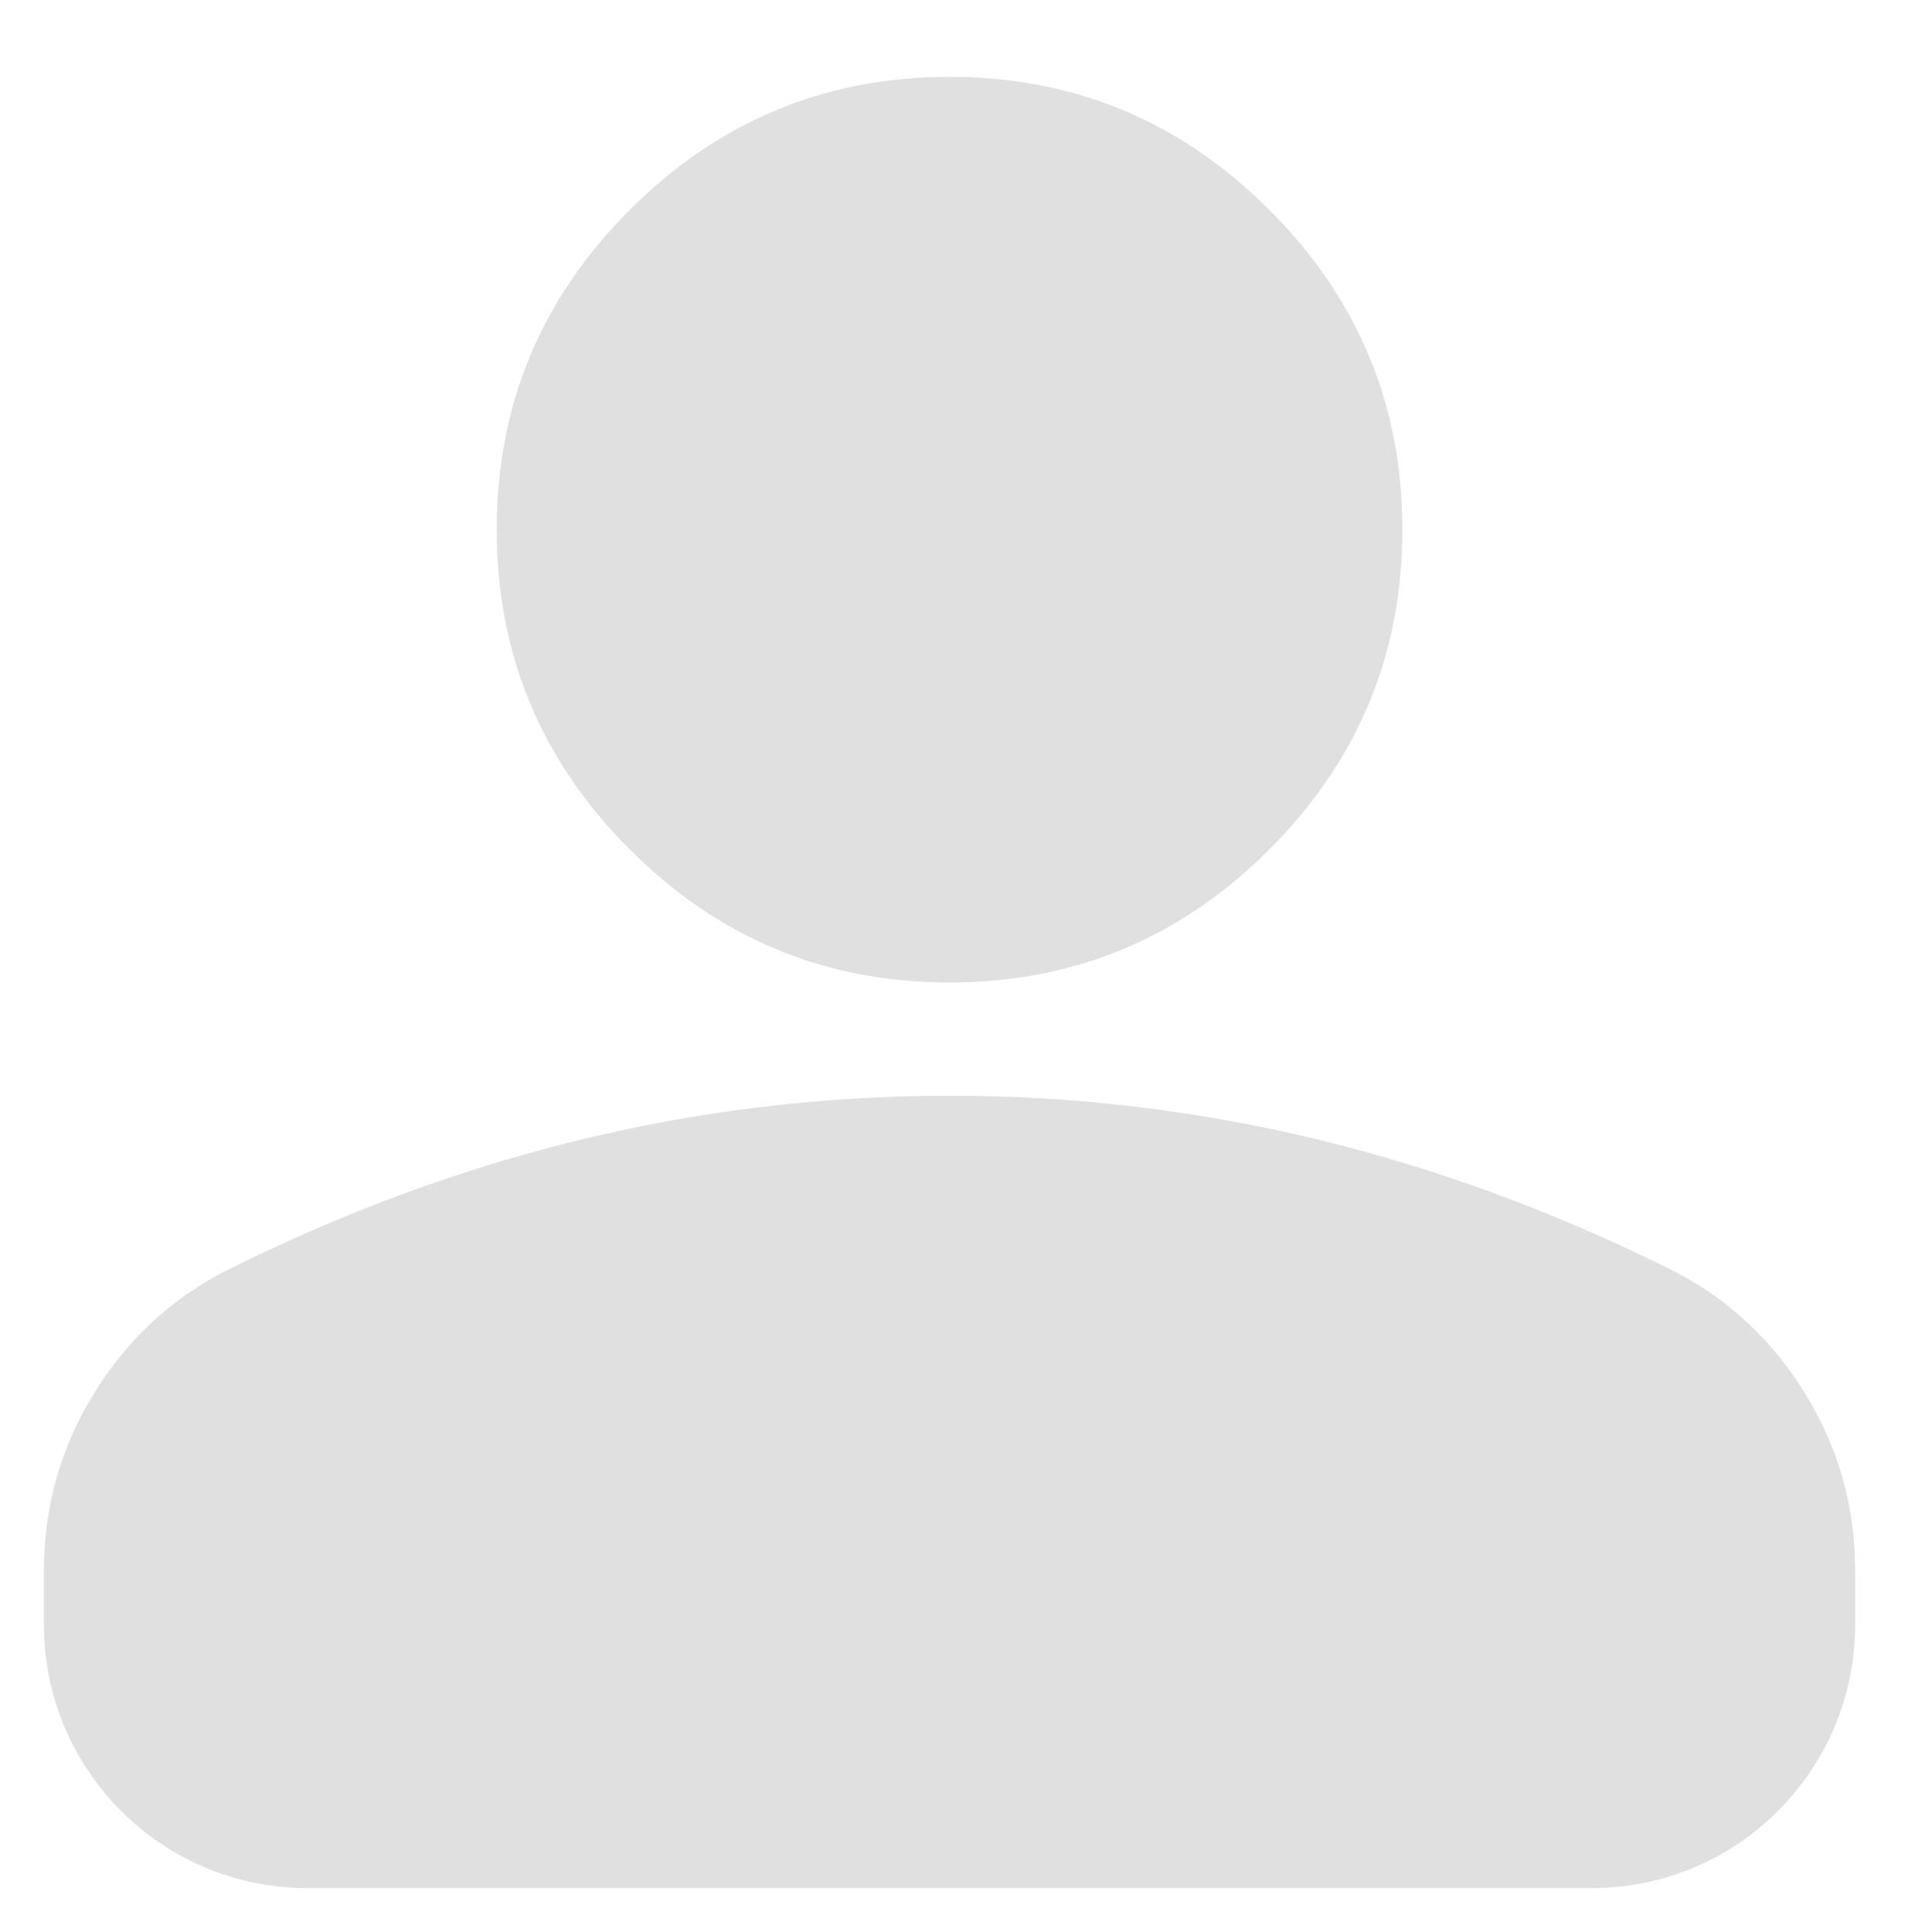 <svg width="22" height="22" viewBox="0 0 22 22" fill="none" xmlns="http://www.w3.org/2000/svg">
<path d="M10.812 11.188C9.395 11.188 8.181 10.683 7.171 9.673C6.161 8.663 5.656 7.449 5.656 6.031C5.656 4.613 6.161 3.399 7.171 2.39C8.181 1.38 9.395 0.875 10.812 0.875C12.23 0.875 13.444 1.38 14.454 2.39C15.464 3.399 15.969 4.613 15.969 6.031C15.969 7.449 15.464 8.663 14.454 9.673C13.444 10.683 12.23 11.188 10.812 11.188ZM3.5 21.5C1.843 21.5 0.5 20.157 0.5 18.5V17.891C0.5 17.16 0.688 16.489 1.065 15.876C1.44 15.264 1.939 14.797 2.562 14.475C3.895 13.809 5.248 13.309 6.623 12.975C7.998 12.643 9.395 12.477 10.812 12.477C12.23 12.477 13.627 12.643 15.002 12.975C16.377 13.309 17.73 13.809 19.062 14.475C19.686 14.797 20.185 15.264 20.56 15.876C20.937 16.489 21.125 17.16 21.125 17.891V18.5C21.125 20.157 19.782 21.5 18.125 21.5H3.5Z" fill="#E0E0E0"/>
</svg>
